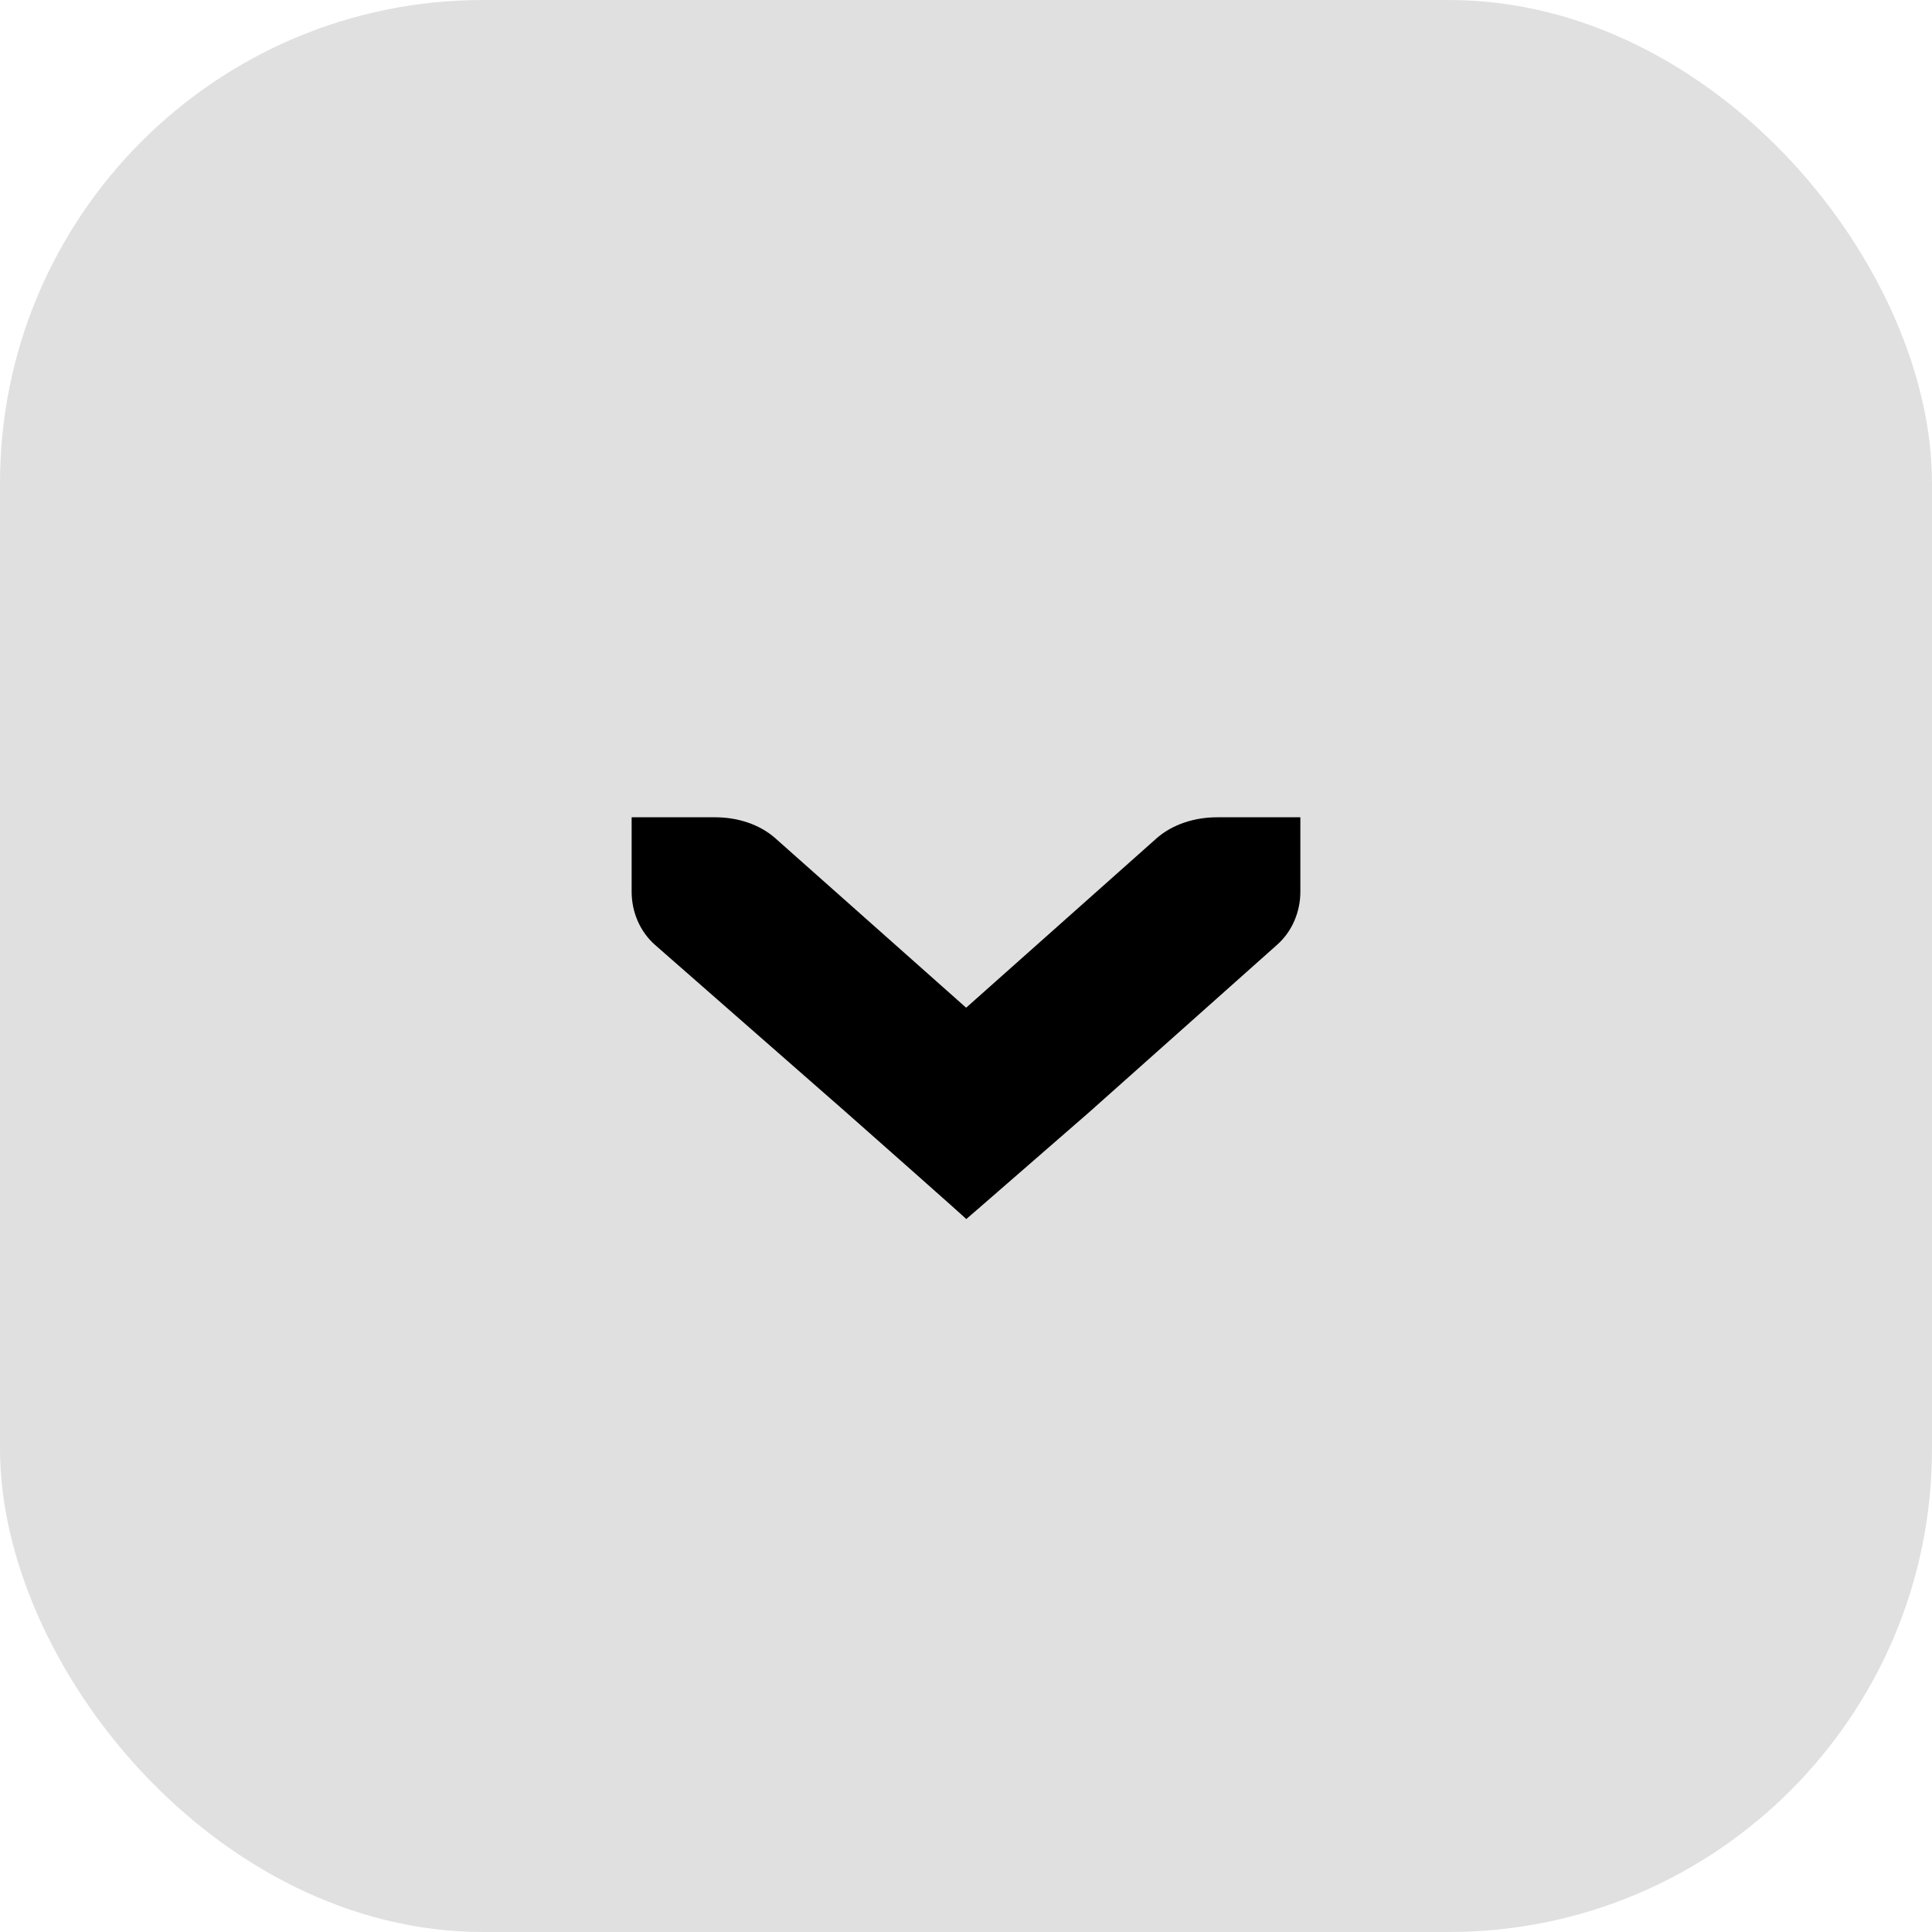 <?xml version="1.0" encoding="UTF-8" standalone="no"?>
<!-- Created with Inkscape (http://www.inkscape.org/) -->

<svg
   width="26"
   height="26"
   viewBox="0 0 6.879 6.879"
   version="1.1"
   id="svg1"
   xml:space="preserve"
   inkscape:version="1.2.2 (b0a84865, 2022-12-01)"
   sodipodi:docname="menu_hover-active.svg"
   xmlns:inkscape="http://www.inkscape.org/namespaces/inkscape"
   xmlns:sodipodi="http://sodipodi.sourceforge.net/DTD/sodipodi-0.dtd"
   xmlns="http://www.w3.org/2000/svg"
   xmlns:svg="http://www.w3.org/2000/svg"><sodipodi:namedview
     id="namedview1"
     pagecolor="#ffffff"
     bordercolor="#000000"
     borderopacity="0.25"
     inkscape:showpageshadow="2"
     inkscape:pageopacity="0.0"
     inkscape:pagecheckerboard="0"
     inkscape:deskcolor="#d1d1d1"
     inkscape:document-units="mm"
     inkscape:zoom="22.125418"
     inkscape:cx="15.321744"
     inkscape:cy="22.575845"
     inkscape:window-width="1413"
     inkscape:window-height="1245"
     inkscape:window-x="0"
     inkscape:window-y="25"
     inkscape:window-maximized="0"
     inkscape:current-layer="layer1"
     showgrid="true"><inkscape:grid
       id="grid1"
       units="px"
       originx="0"
       originy="0"
       spacingx="0.265"
       spacingy="0.265"
       empcolor="#0099e5"
       empopacity="0.302"
       color="#0099e5"
       opacity="0.149"
       empspacing="5"
       dotted="false"
       gridanglex="30"
       gridanglez="30"
       visible="true" /></sodipodi:namedview><defs
     id="defs1" /><g
     inkscape:label="Layer 1"
     inkscape:groupmode="layer"
     id="layer1"><rect
       style="font-variation-settings:'STYL' 300;fill:#000000;fill-opacity:0.123;stroke-width:4"
       id="rect1"
       width="6.879"
       height="6.879"
       x="0"
       y="0"
       ry="1.72" /><path
       d="m 3.44,4.341 c 0,0 0.003,-0.002 0.437,-0.38 L 4.546,3.365 C 4.602,3.316 4.63,3.245 4.63,3.175 V 2.91 H 4.333 c -0.079,0 -0.158,0.025 -0.214,0.074 L 3.44,3.588 2.761,2.985 C 2.705,2.935 2.626,2.91 2.547,2.91 H 2.249 V 3.175 c 0,0.07 0.028,0.141 0.084,0.19 l 0.679,0.595 c 0.429,0.379 0.428,0.38 0.428,0.38 z"
       fill="#2e3436"
       id="path1"
       style="fill:#000000;fill-opacity:1;stroke-width:0.265"
       sodipodi:nodetypes="cccscsccsscsccc" /><g
       inkscape:label="Layer 1"
       id="layer1-3"
       transform="translate(6.694,-1.119)" /></g></svg>
